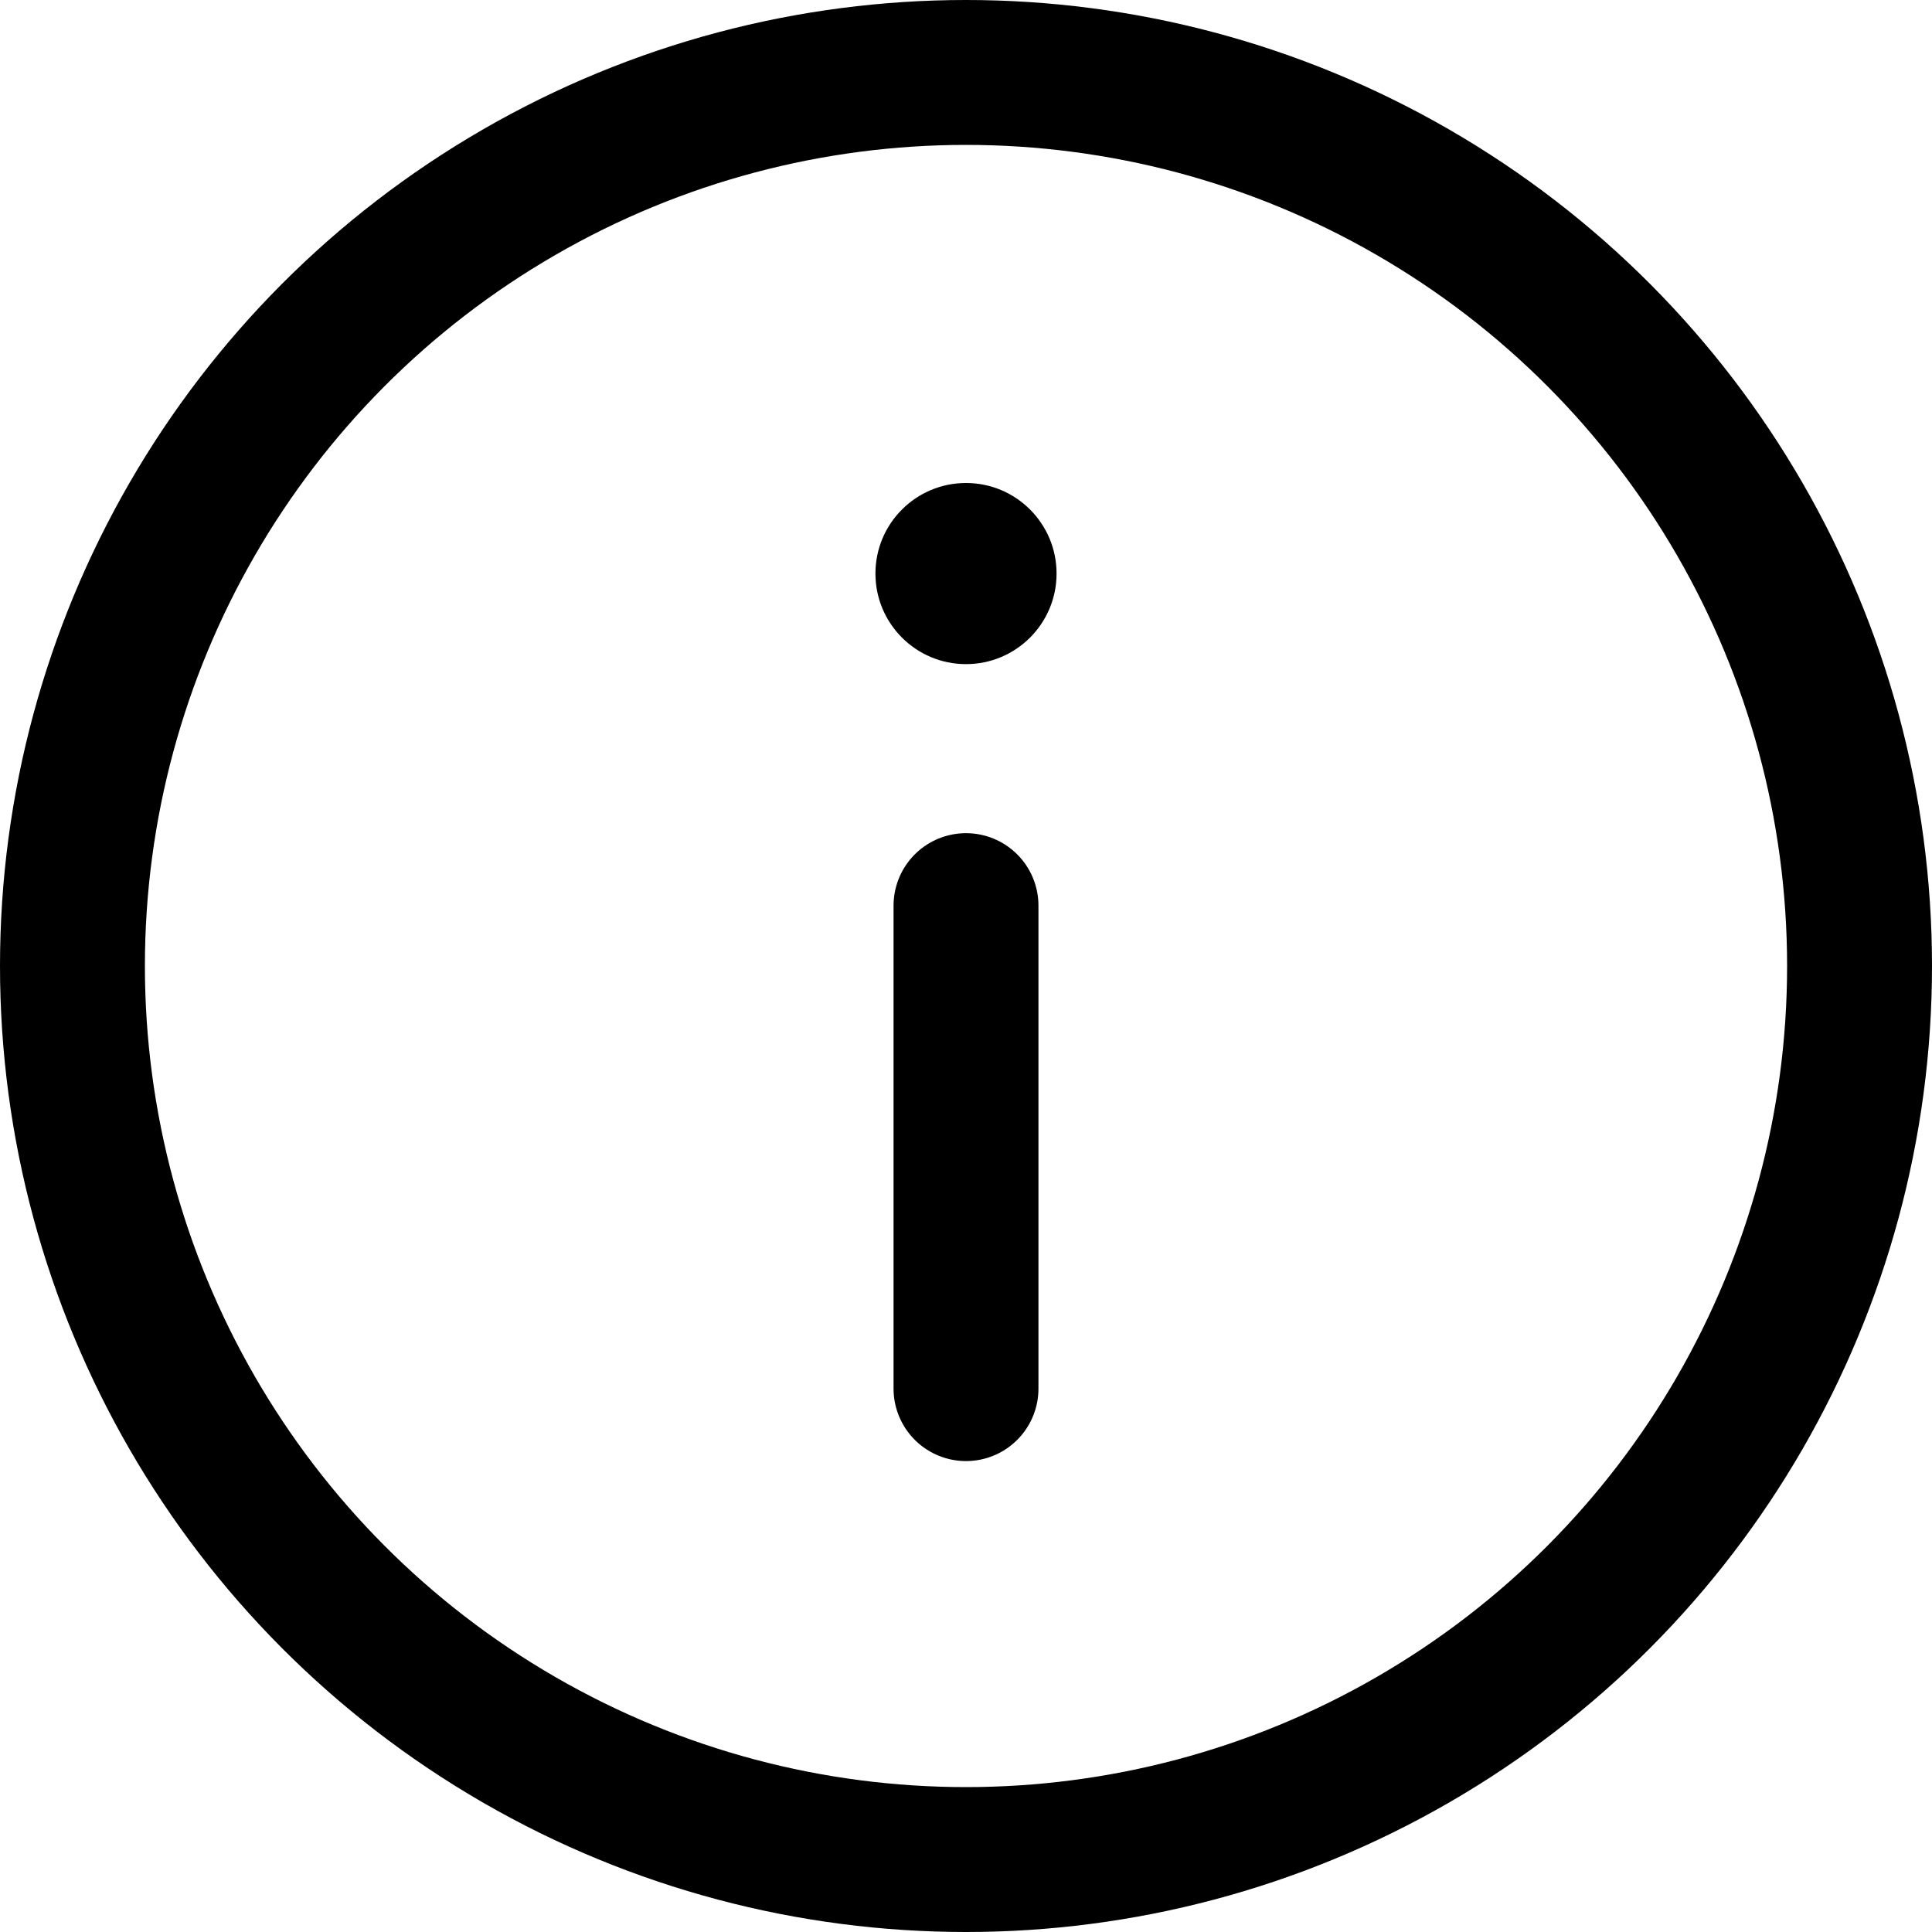 <svg width="16" height="16" viewBox="0 0 16 16" fill="none" xmlns="http://www.w3.org/2000/svg">
<circle cx="8" cy="8" r="7.4" stroke="currentColor" stroke-width="1.2"/>
<path d="M8 7.5V11.5" stroke="currentColor" stroke-width="1.2" stroke-linecap="round"/>
<circle cx="8" cy="4.75" r="0.75" fill="currentColor"/>
</svg>
